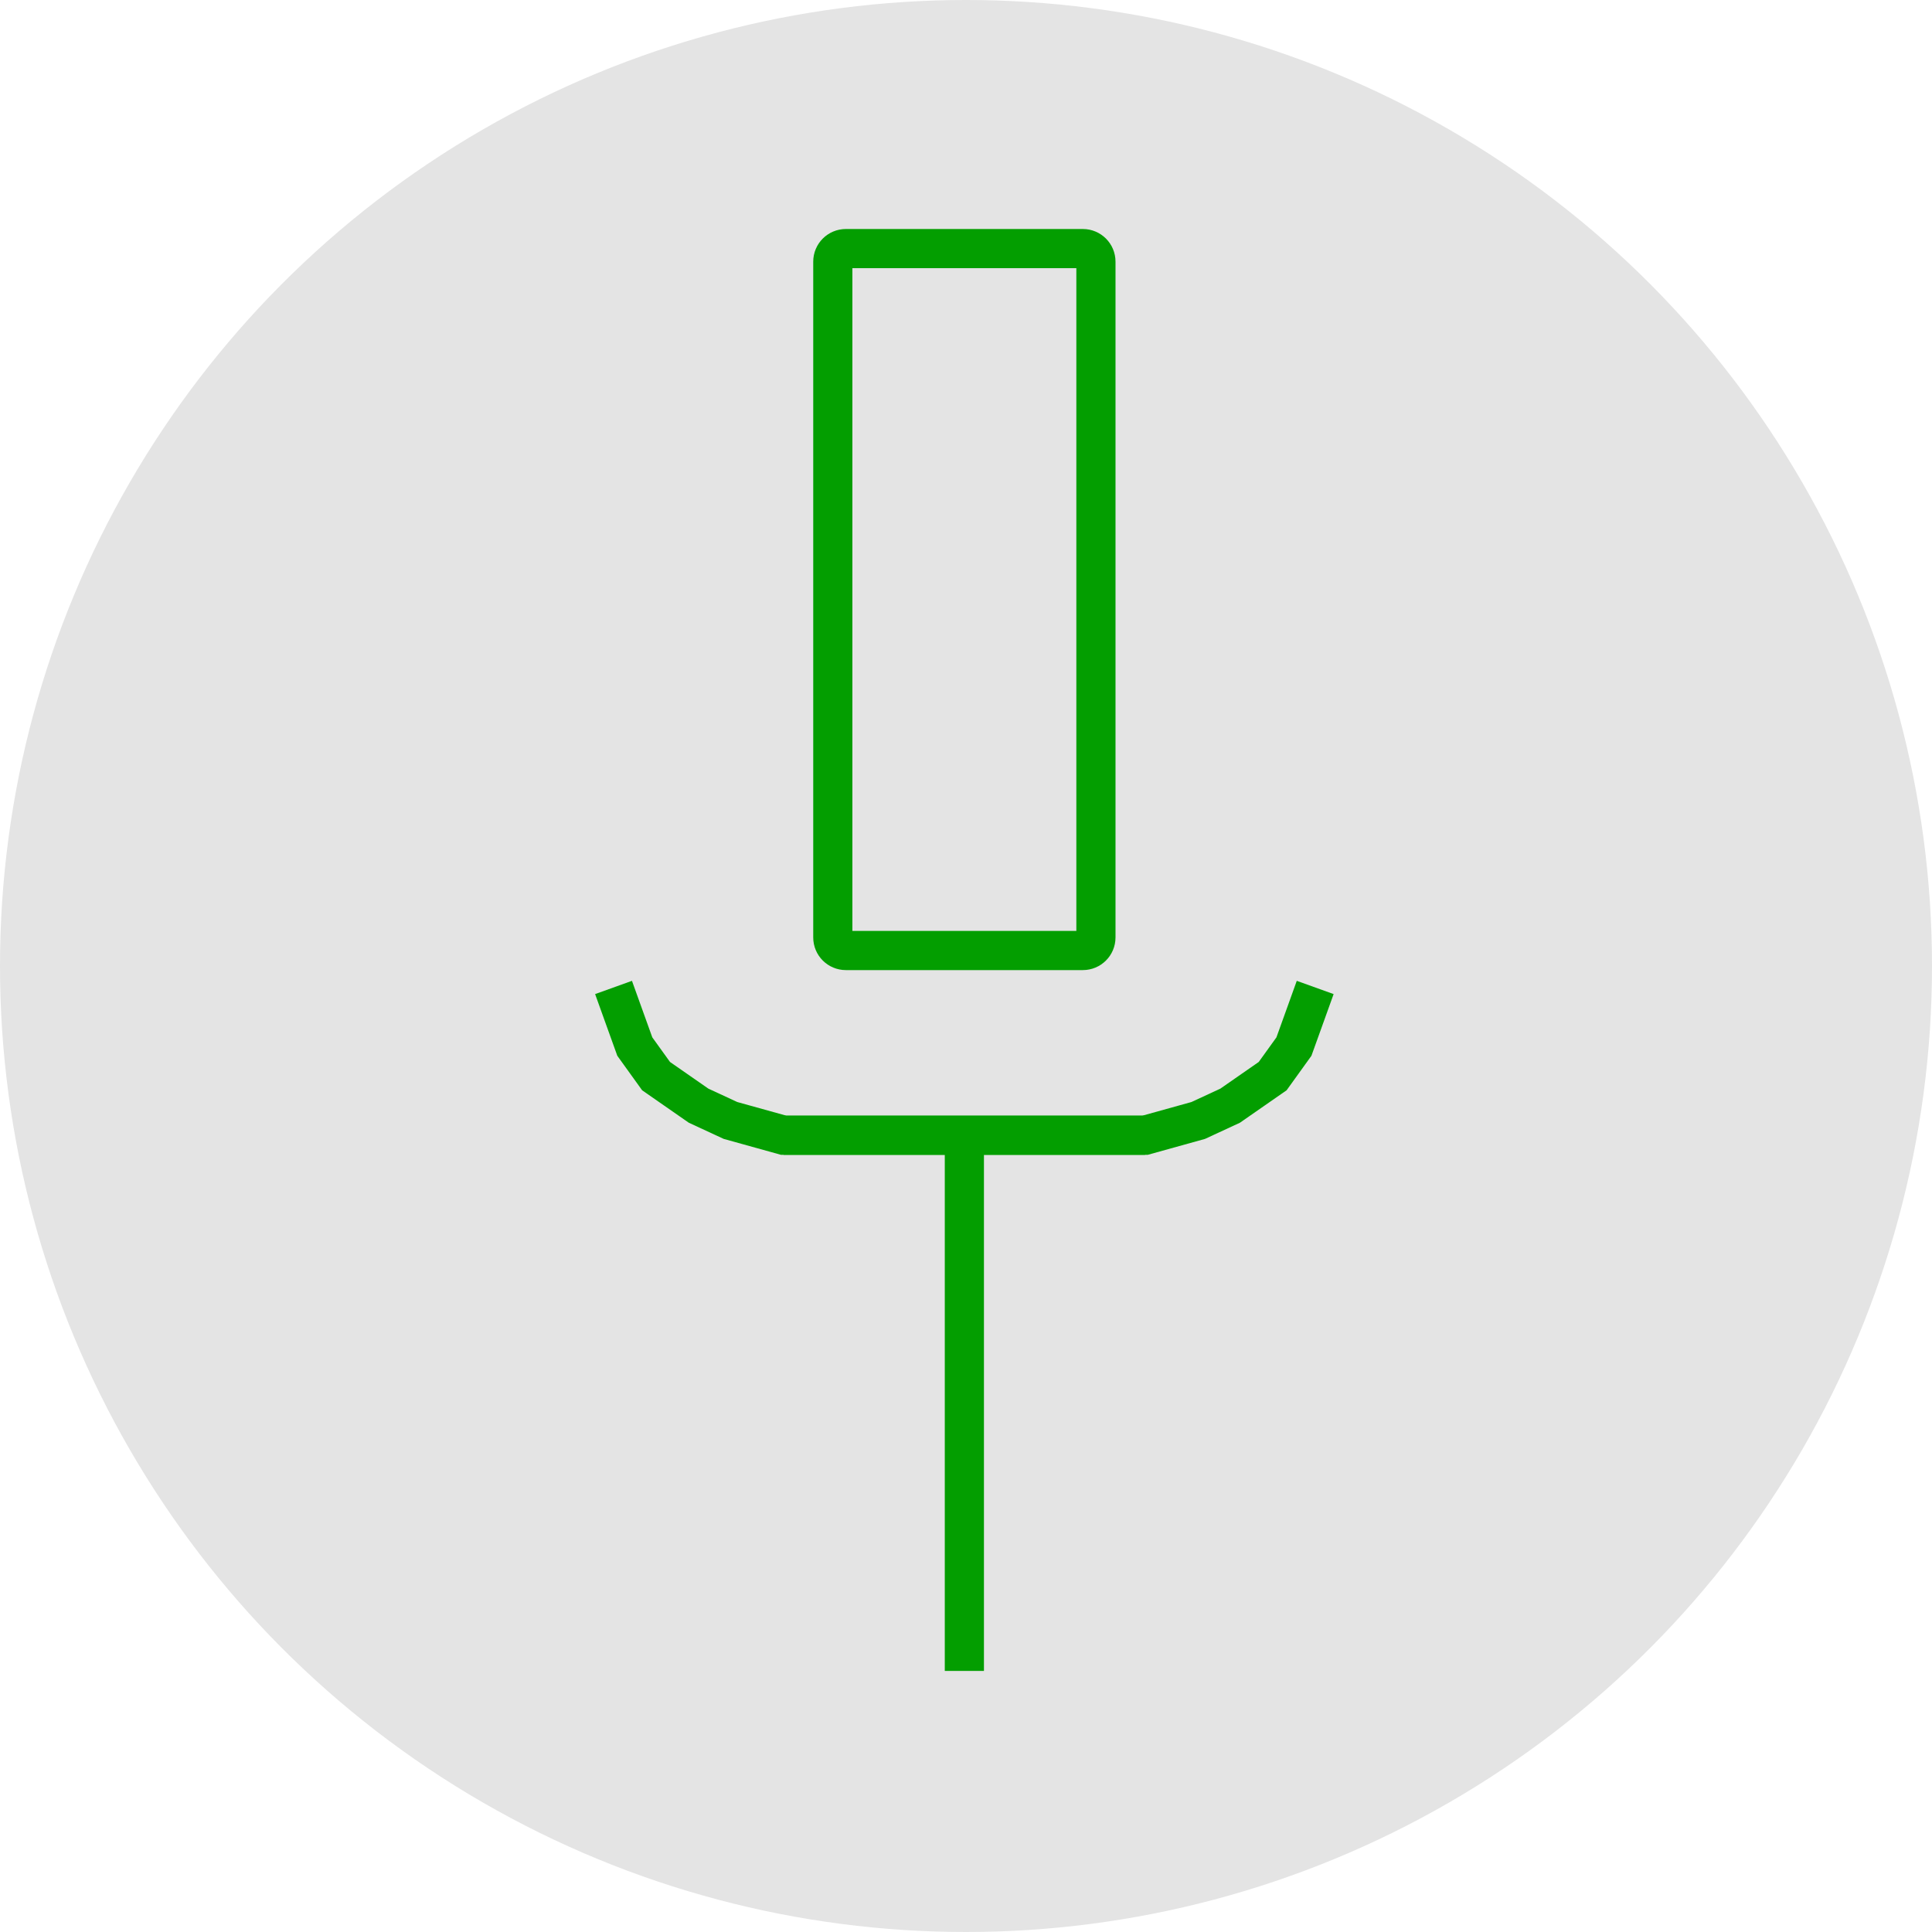 <svg width="148" height="148" viewBox="0 0 148 148" fill="none" xmlns="http://www.w3.org/2000/svg">
<circle cx="74" cy="74" r="74" fill="#E4E4E4"/>
<path d="M82.953 72.814H64.797C64.245 72.814 63.797 72.367 63.797 71.814V20.043C63.797 19.491 64.245 19.043 64.797 19.043H82.953C83.505 19.043 83.953 19.491 83.953 20.043V71.814C83.953 72.367 83.505 72.814 82.953 72.814Z" stroke="#039E00" stroke-width="3" stroke-linecap="round"/>
<path d="M73.875 128V86.964" stroke="#039E00" stroke-width="3"/>
<path d="M100.75 75.644L99.936 77.908L99.121 80.172L97.492 82.436L94.235 84.7L91.792 85.832L87.72 86.964H85.276H81.204H60.03" stroke="#039E00" stroke-width="3"/>
<path d="M47 75.644L47.814 77.908L48.629 80.172L50.258 82.436L53.515 84.7L55.958 85.832L60.03 86.964H62.474H66.546H87.72" stroke="#039E00" stroke-width="3"/>
</svg>
